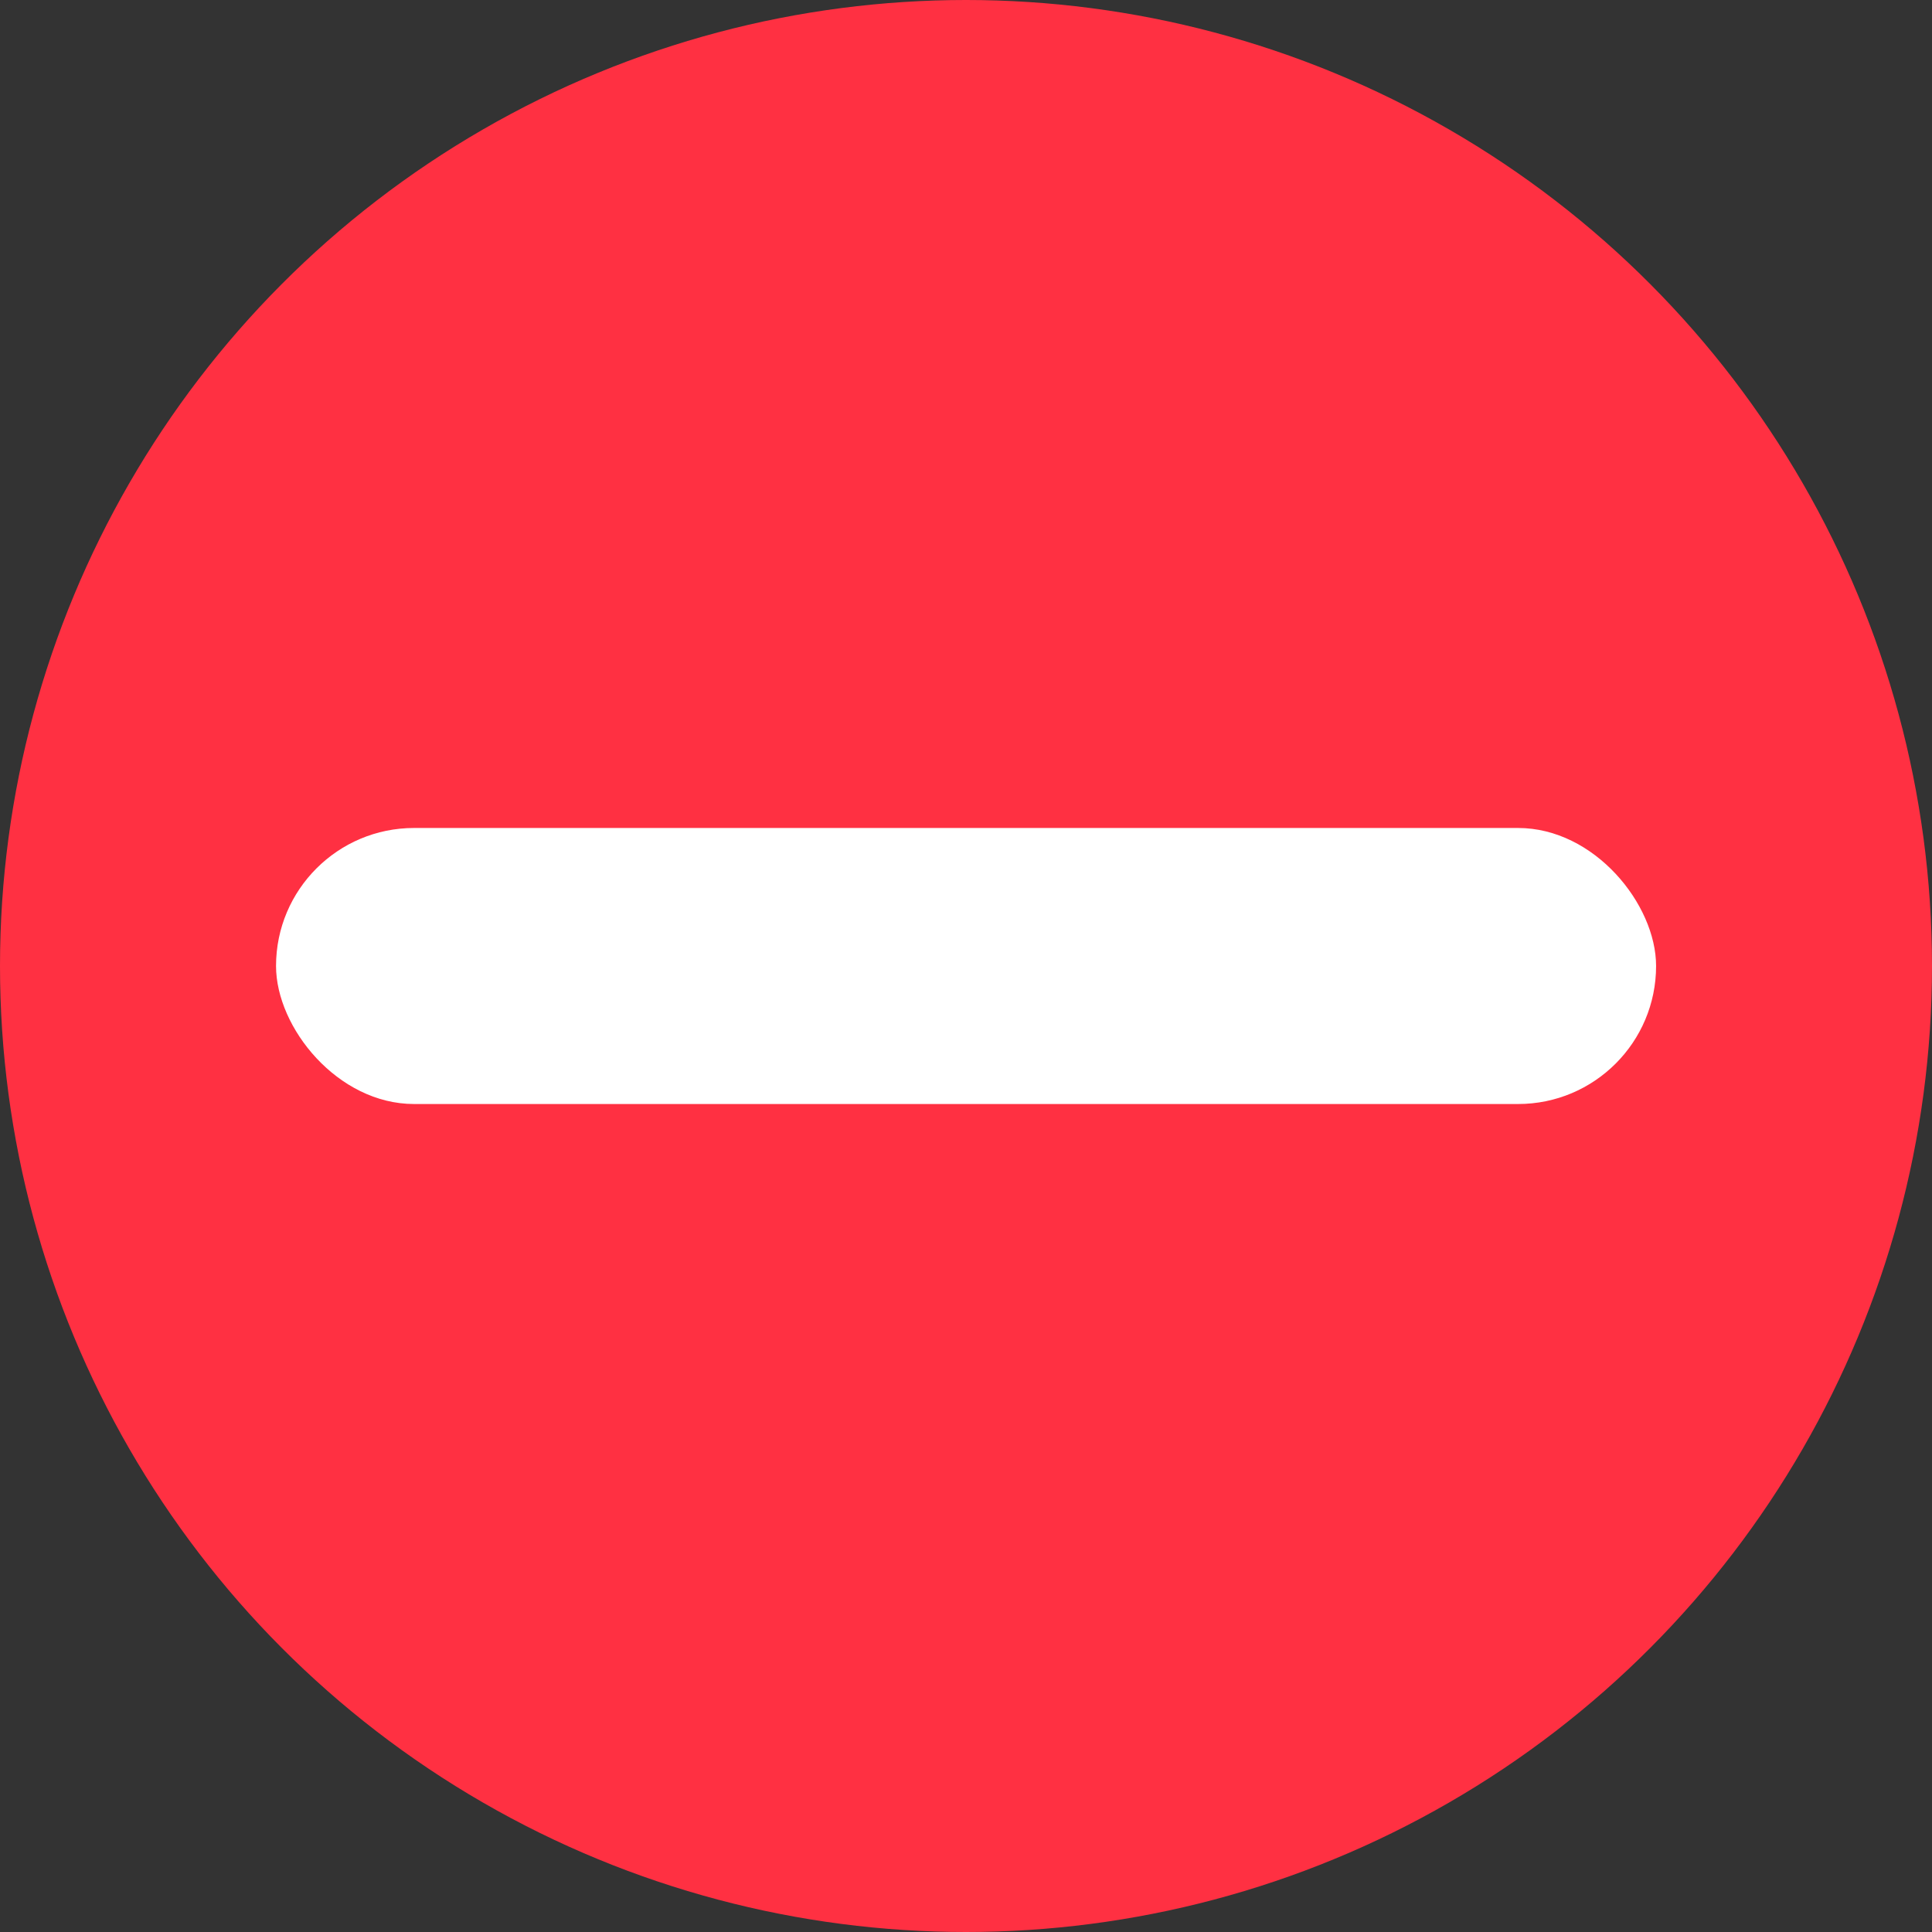 <svg width="16" height="16" viewBox="0 0 16 16" fill="none" xmlns="http://www.w3.org/2000/svg">
<rect x="0" y="0" width="16" height="16" fill="#333333" stroke="none"/>
<circle cx="8" cy="8" r="8" fill="#FF3042"/>
<rect x="2.286" y="6.857" width="11.429" height="2.286" rx="1.143" fill="white"/>
</svg>
